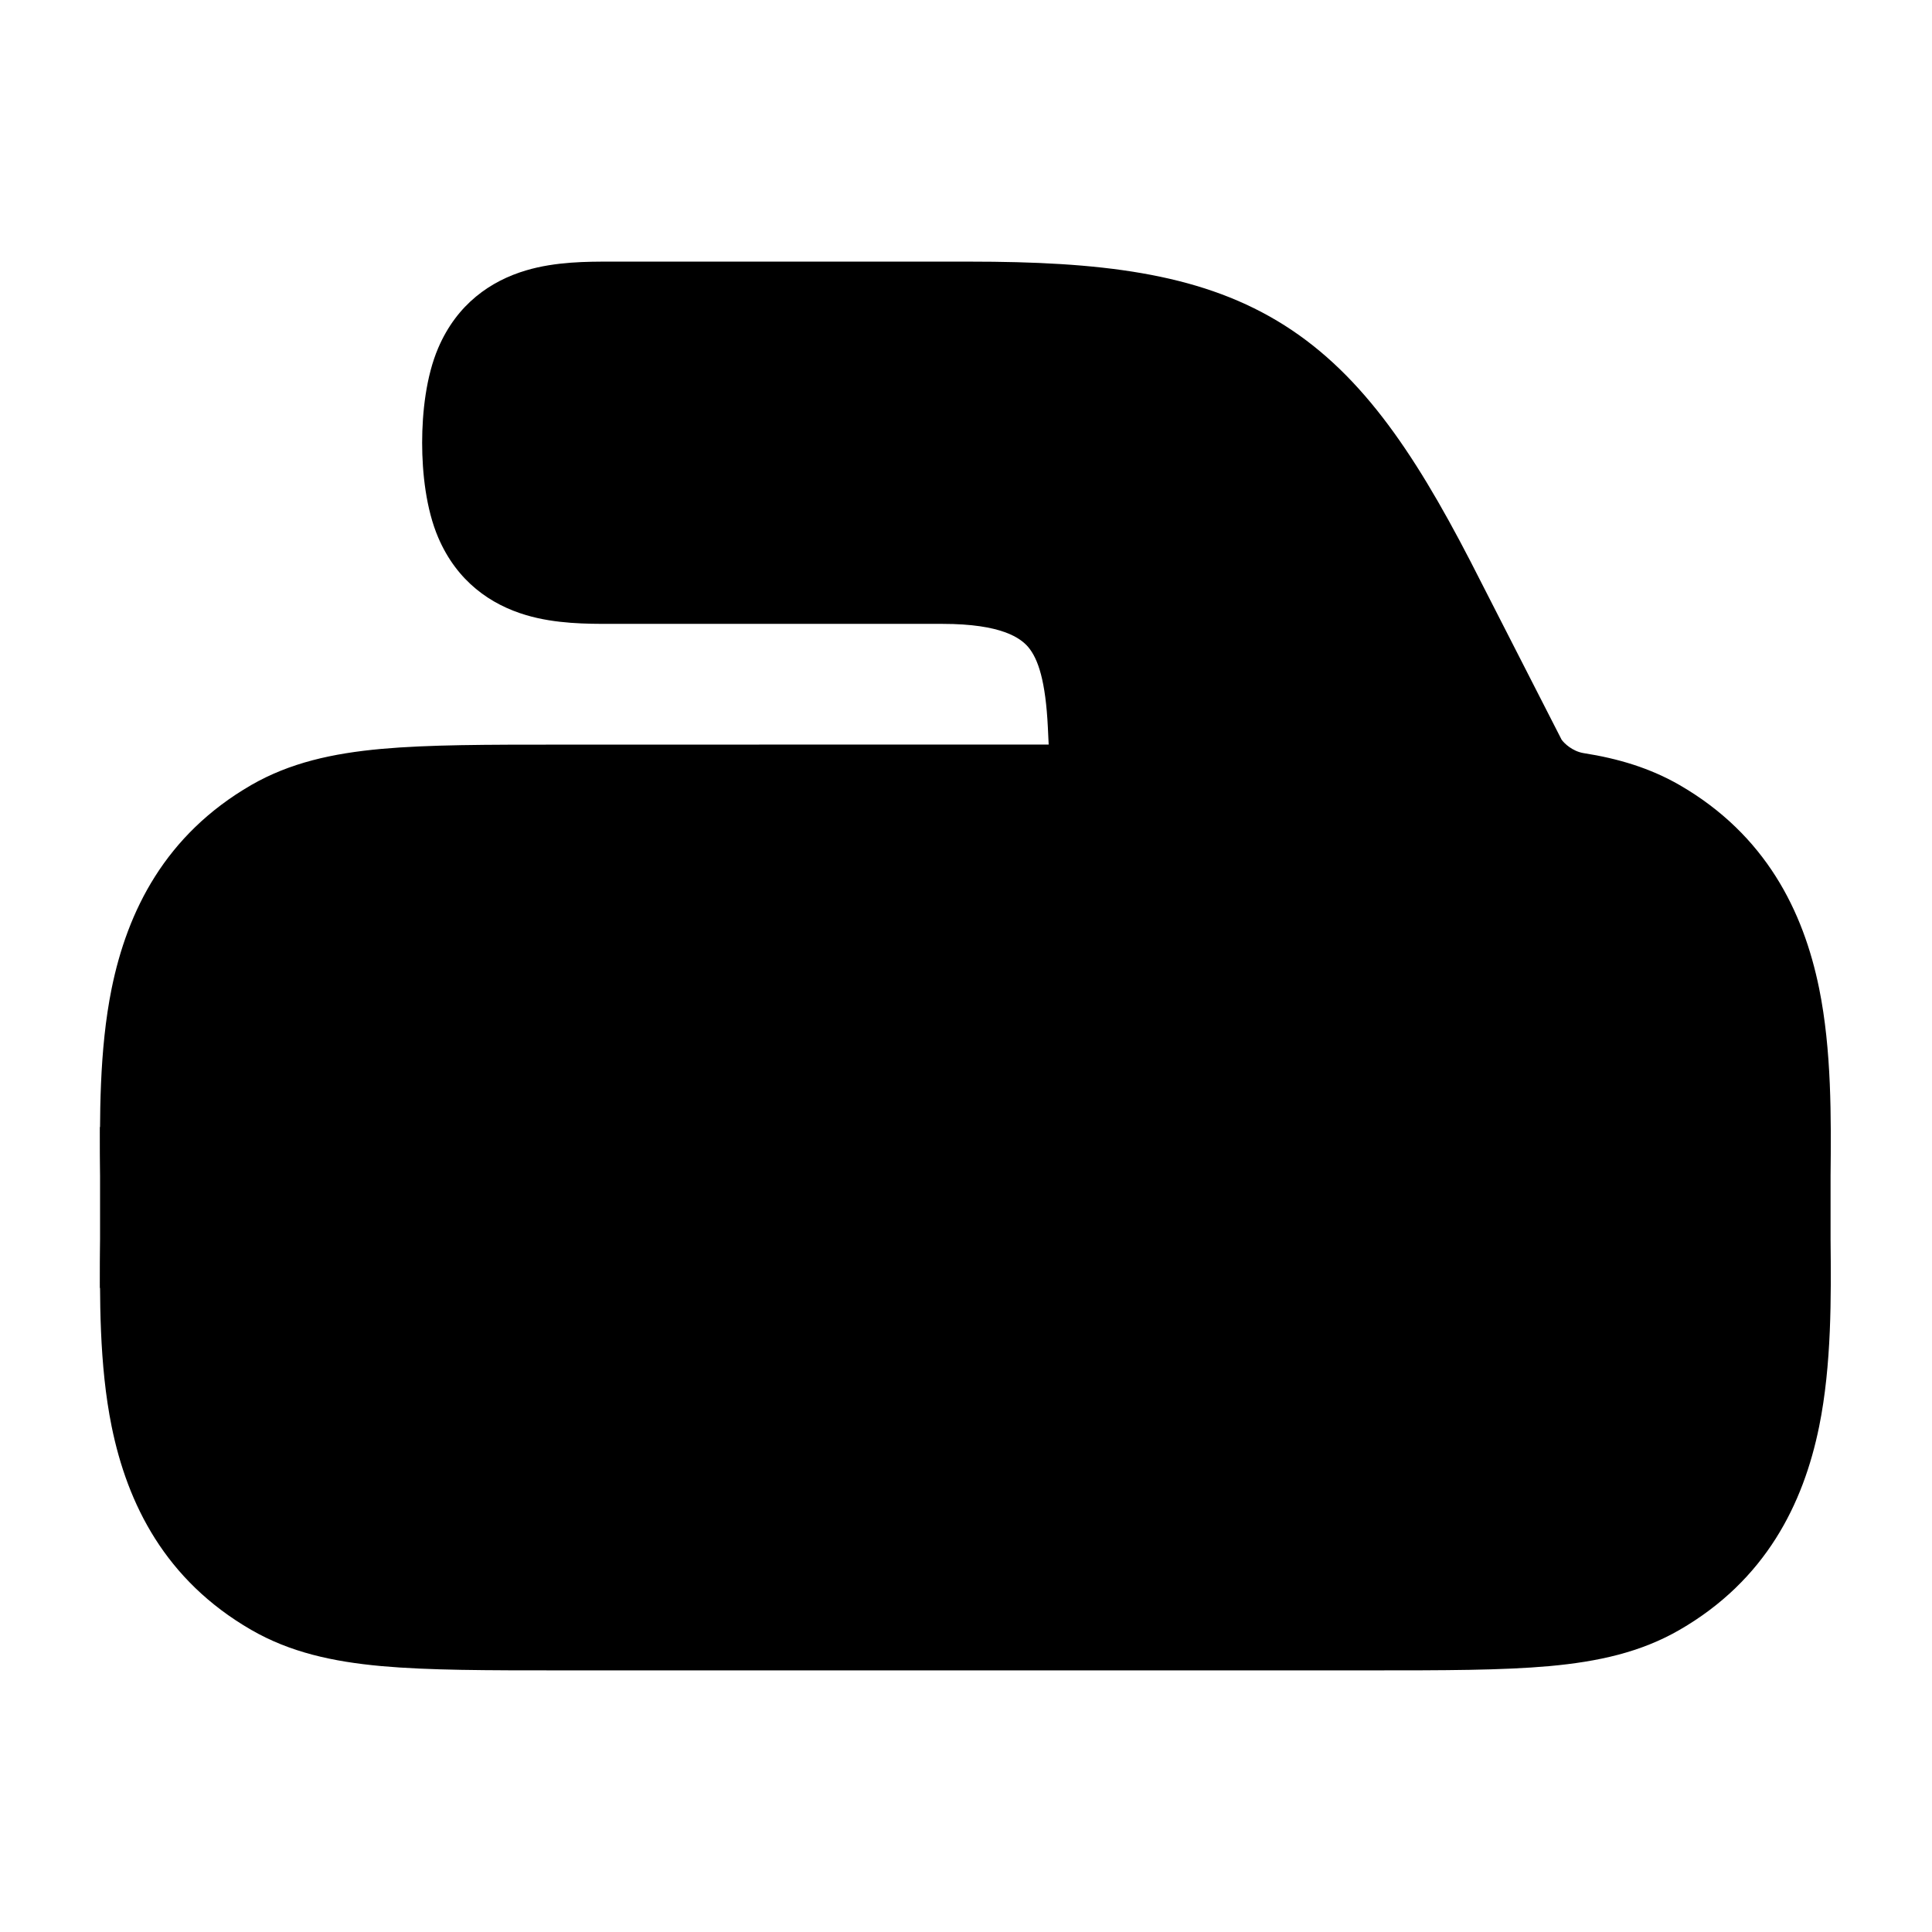 <svg width="24" height="24" viewBox="0 0 24 24" xmlns="http://www.w3.org/2000/svg">
    <path class="pr-icon-bulk-secondary" d="M7.573 3.25L12.047 3.25C13.65 3.25 14.864 3.387 15.866 3.986C16.872 4.587 17.547 5.582 18.266 6.972L18.268 6.976L19.399 9.189C19.432 9.235 19.532 9.331 19.669 9.355C20.104 9.423 20.497 9.541 20.864 9.752C21.934 10.371 22.402 11.317 22.598 12.279C22.754 13.047 22.747 13.889 22.74 14.605V15.395C22.747 16.111 22.754 16.953 22.598 17.721C22.402 18.683 21.934 19.629 20.864 20.247C20.383 20.525 19.853 20.642 19.247 20.697C18.659 20.75 17.93 20.75 17.026 20.75H6.959C6.055 20.75 5.326 20.75 4.738 20.697C4.132 20.642 3.602 20.525 3.121 20.247C2.051 19.629 1.583 18.683 1.387 17.721C1.231 16.953 1.238 16.111 1.245 15.395V14.605C1.238 13.889 1.231 13.047 1.387 12.279C1.583 11.317 2.051 10.371 3.121 9.752C3.602 9.475 4.132 9.358 4.738 9.303C5.326 9.25 6.055 9.25 6.959 9.25L13.027 9.249C13.027 9.249 13.021 9.12 13.017 9.037C12.989 8.463 12.898 8.187 12.773 8.038C12.678 7.927 12.443 7.75 11.71 7.75L7.573 7.75C7.303 7.75 6.904 7.751 6.535 7.641C6.096 7.511 5.678 7.224 5.444 6.678C5.293 6.326 5.244 5.876 5.244 5.5C5.244 5.124 5.293 4.674 5.444 4.322C5.678 3.776 6.096 3.489 6.535 3.359C6.904 3.249 7.303 3.25 7.573 3.25Z" />
    <path class="pr-icon-bulk-primary" fill-rule="evenodd" clip-rule="evenodd" d="M1.242 16C1.241 15.792 1.243 15.589 1.245 15.395V14.605C1.243 14.411 1.241 14.208 1.242 14H11.992C12.544 14 12.992 14.448 12.992 15C12.992 15.552 12.544 16 11.992 16H1.242Z" />
</svg>
